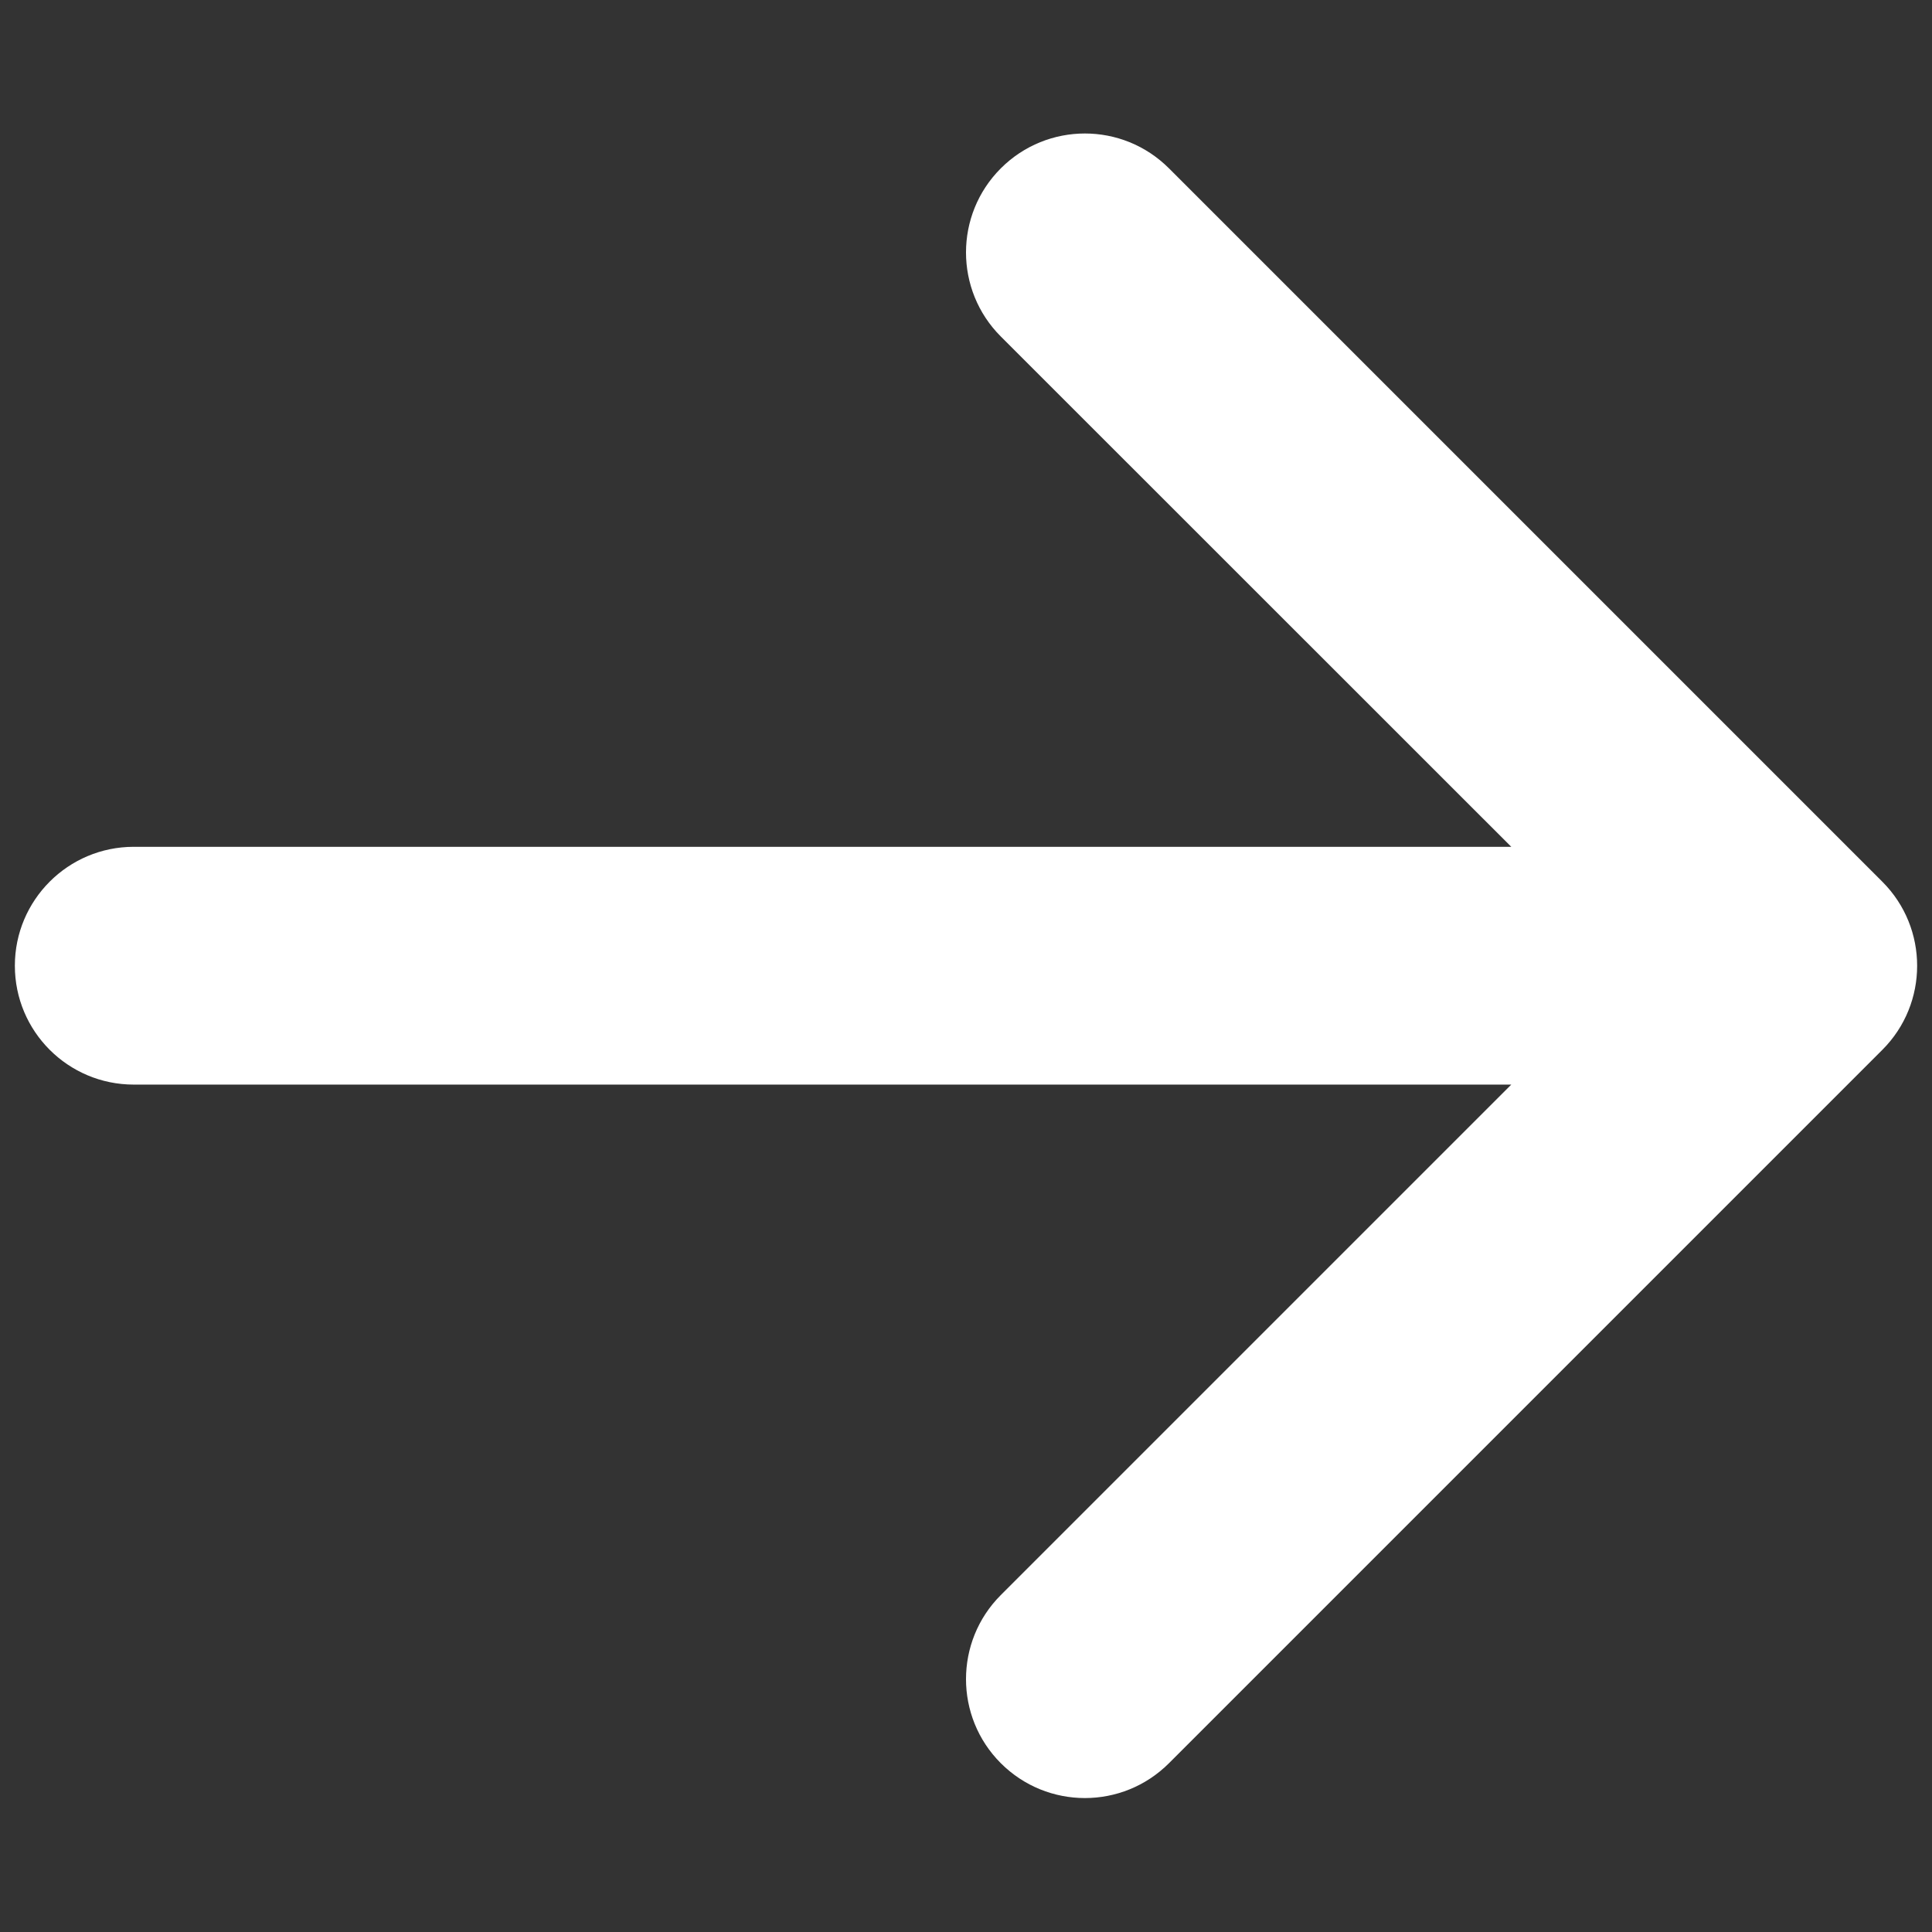 <svg width="13" height="13" viewBox="0 0 13 13" fill="none" xmlns="http://www.w3.org/2000/svg">
<rect x="0" y="0" width="13" height="13" fill="#333333" stroke="none"/>
<path fill-rule="evenodd" clip-rule="evenodd" d="M6.734 1.133C7.047 0.82 7.553 0.82 7.866 1.133L12.666 5.933C12.978 6.245 12.978 6.752 12.666 7.064L7.866 11.864C7.553 12.177 7.047 12.177 6.734 11.864C6.422 11.552 6.422 11.045 6.734 10.733L10.169 7.298L0.9 7.298C0.458 7.298 0.1 6.94 0.1 6.498C0.1 6.057 0.458 5.698 0.9 5.698H10.169L6.734 2.264C6.422 1.952 6.422 1.445 6.734 1.133Z" fill="white"/>
</svg>
